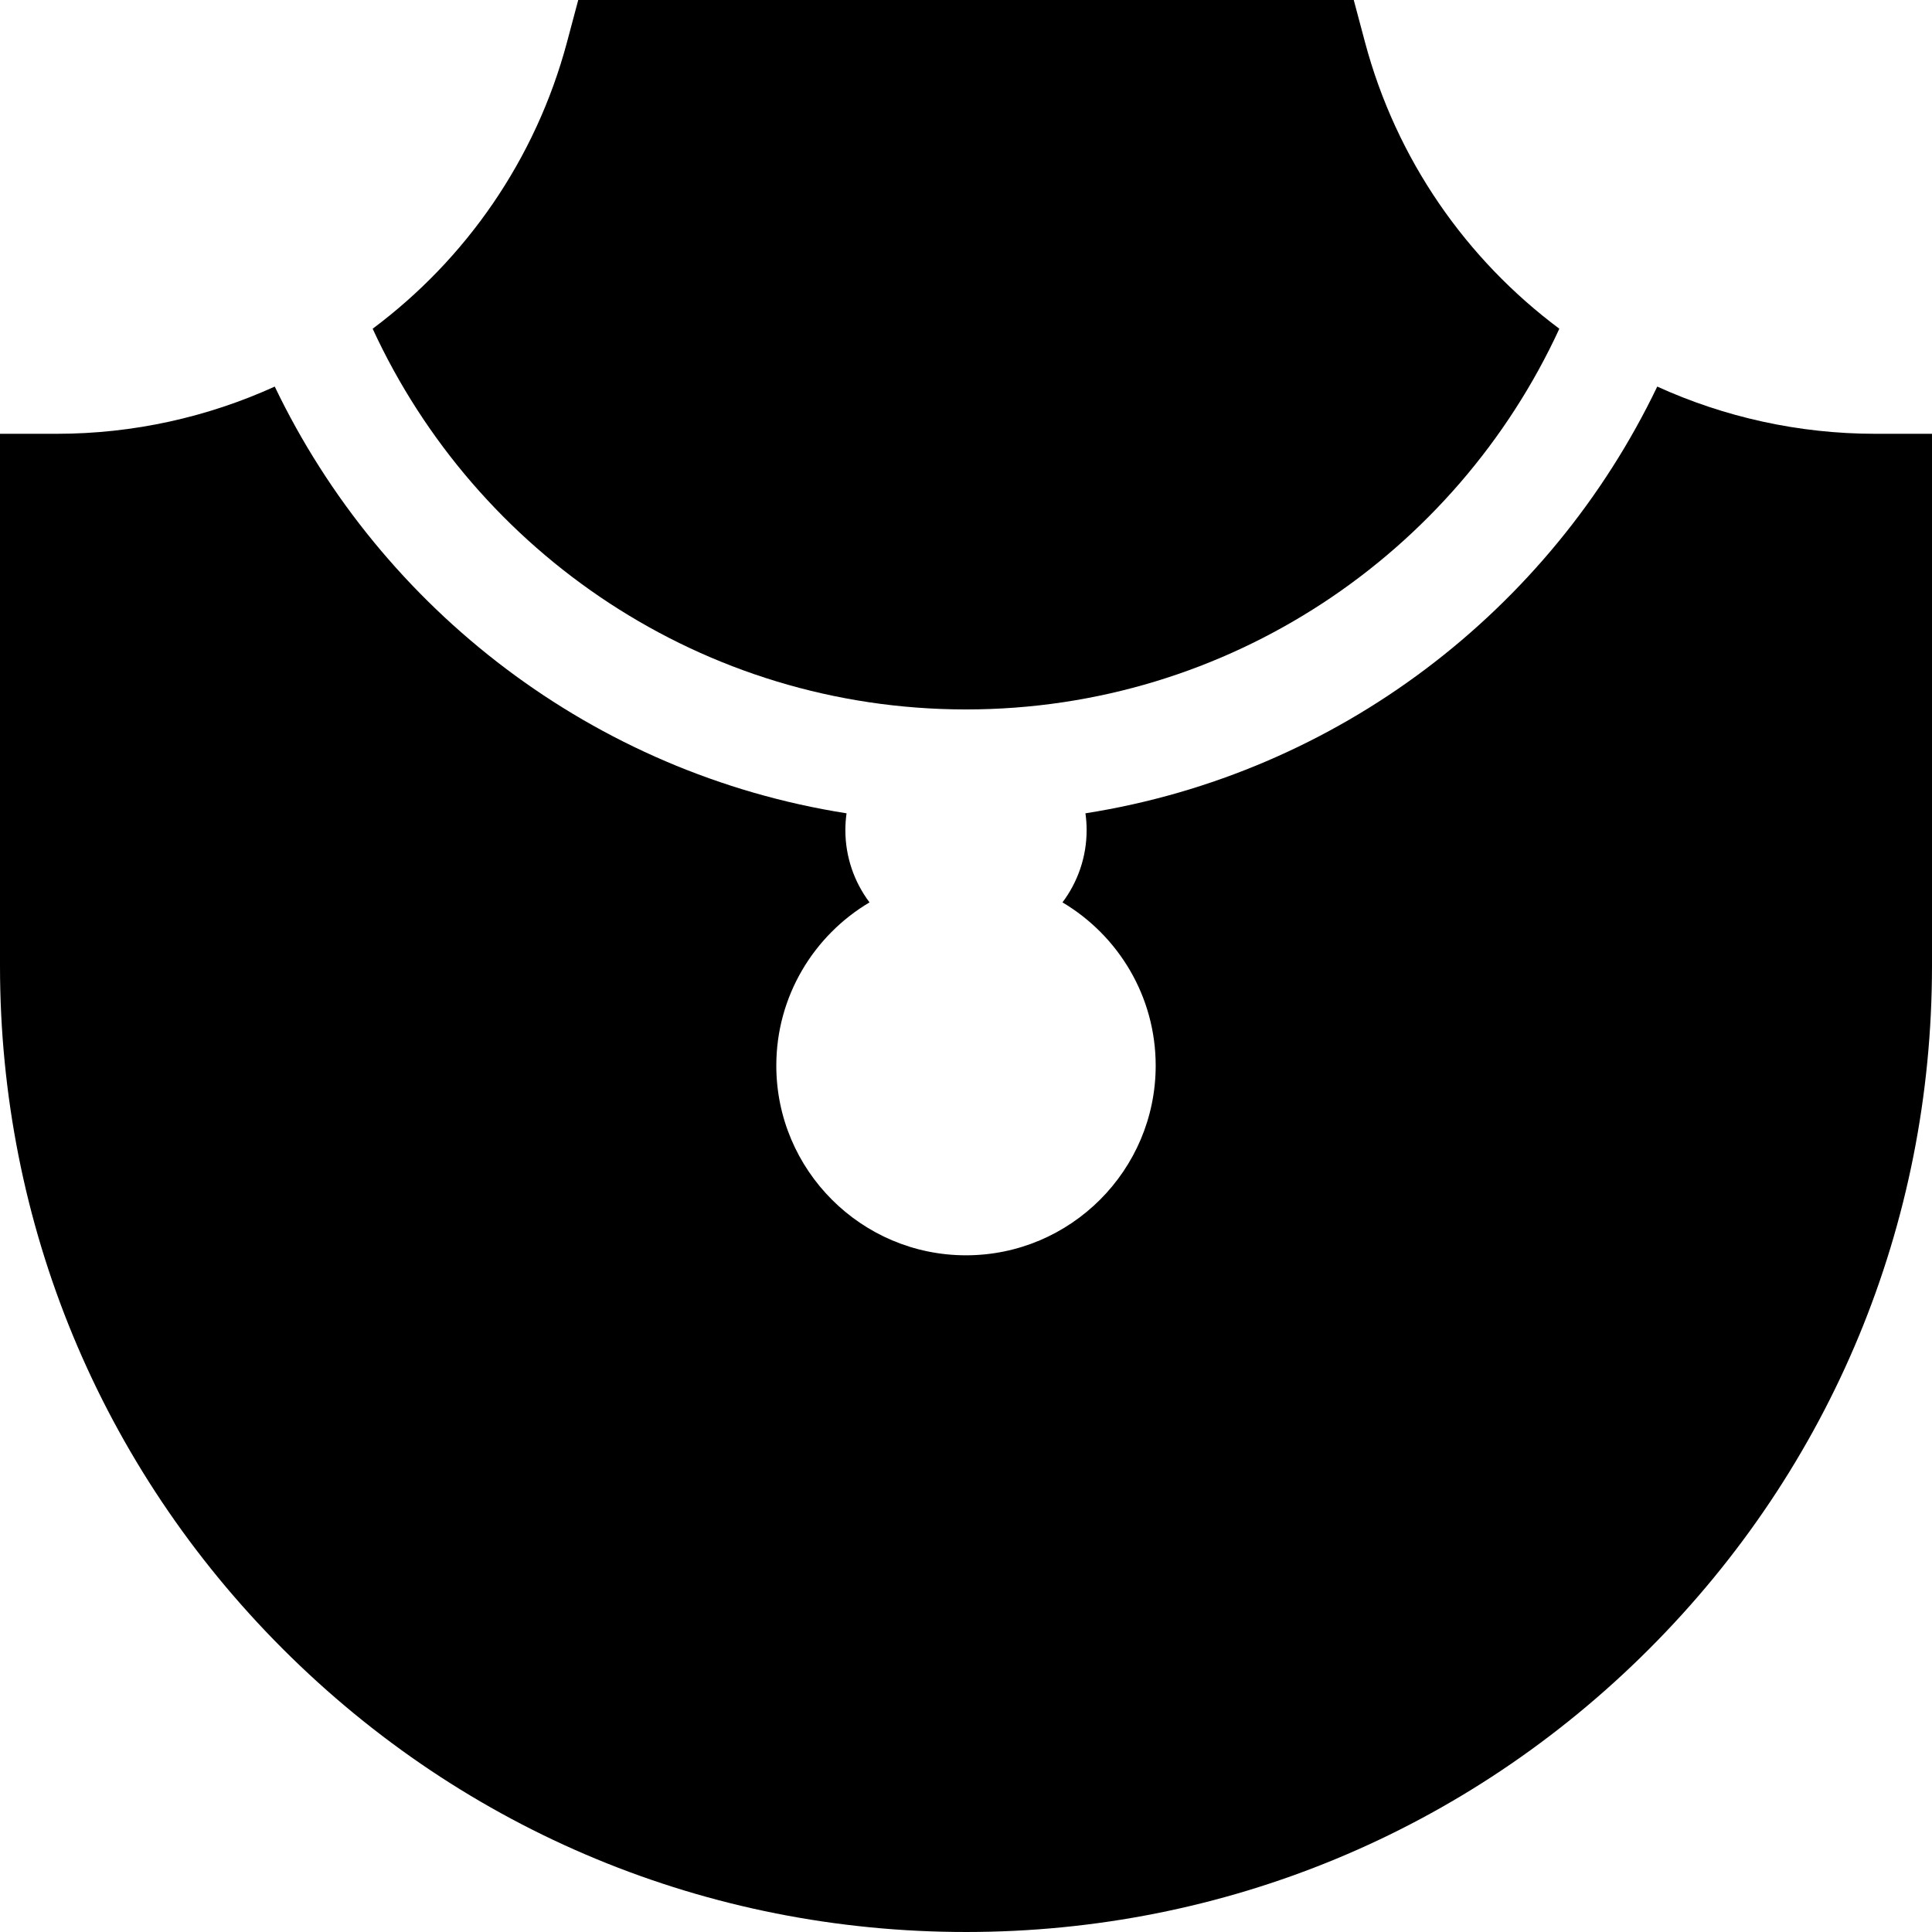 <?xml version="1.0" encoding="iso-8859-1"?>
<!-- Generator: Adobe Illustrator 19.0.0, SVG Export Plug-In . SVG Version: 6.00 Build 0)  -->
<svg version="1.1" id="Capa_1" xmlns="http://www.w3.org/2000/svg" xmlns:xlink="http://www.w3.org/1999/xlink" x="0px" y="0px"
	 viewBox="0 0 512.001 512.001" style="enable-background:new 0 0 512.001 512.001;" xml:space="preserve">
<g>
	<g>
		<path d="M496.999,114.962c-20.428,0-40.05-4.446-57.812-12.513c-28.361,59.172-84.564,102.558-151.533,113.088
			c0.202,1.451,0.315,2.93,0.315,4.436c0,7.185-2.384,13.825-6.402,19.169c14.773,8.765,24.702,24.87,24.702,43.258
			c0,27.718-22.551,50.269-50.27,50.269c-27.719,0-50.27-22.551-50.27-50.269c0-18.388,9.93-34.493,24.702-43.258
			c-4.017-5.344-6.402-11.984-6.402-19.169c0-1.506,0.112-2.985,0.315-4.436c-66.969-10.53-123.172-53.916-151.533-113.088
			c-17.761,8.067-37.383,12.513-57.811,12.513H0V256c0,68.38,26.629,132.667,74.981,181.019C123.334,485.372,187.62,512,256,512
			s132.667-26.628,181.019-74.98c48.352-48.352,74.981-112.639,74.981-181.019V114.962H496.999z"/>
	</g>
</g>
<g>
	<g>
		<path d="M361.727,11.137l-2.968-11.136H153.24l-2.969,11.135c-8.322,31.209-26.897,57.61-51.513,75.979
			c27.377,59.458,87.503,100.846,157.127,100.893c0.039,0,0.077-0.003,0.115-0.003s0.077,0.003,0.115,0.003
			c69.624-0.046,129.75-41.435,157.127-100.892C388.625,68.746,370.051,42.347,361.727,11.137z"/>
	</g>
</g>
<g>
</g>
<g>
</g>
<g>
</g>
<g>
</g>
<g>
</g>
<g>
</g>
<g>
</g>
<g>
</g>
<g>
</g>
<g>
</g>
<g>
</g>
<g>
</g>
<g>
</g>
<g>
</g>
<g>
</g>
</svg>

